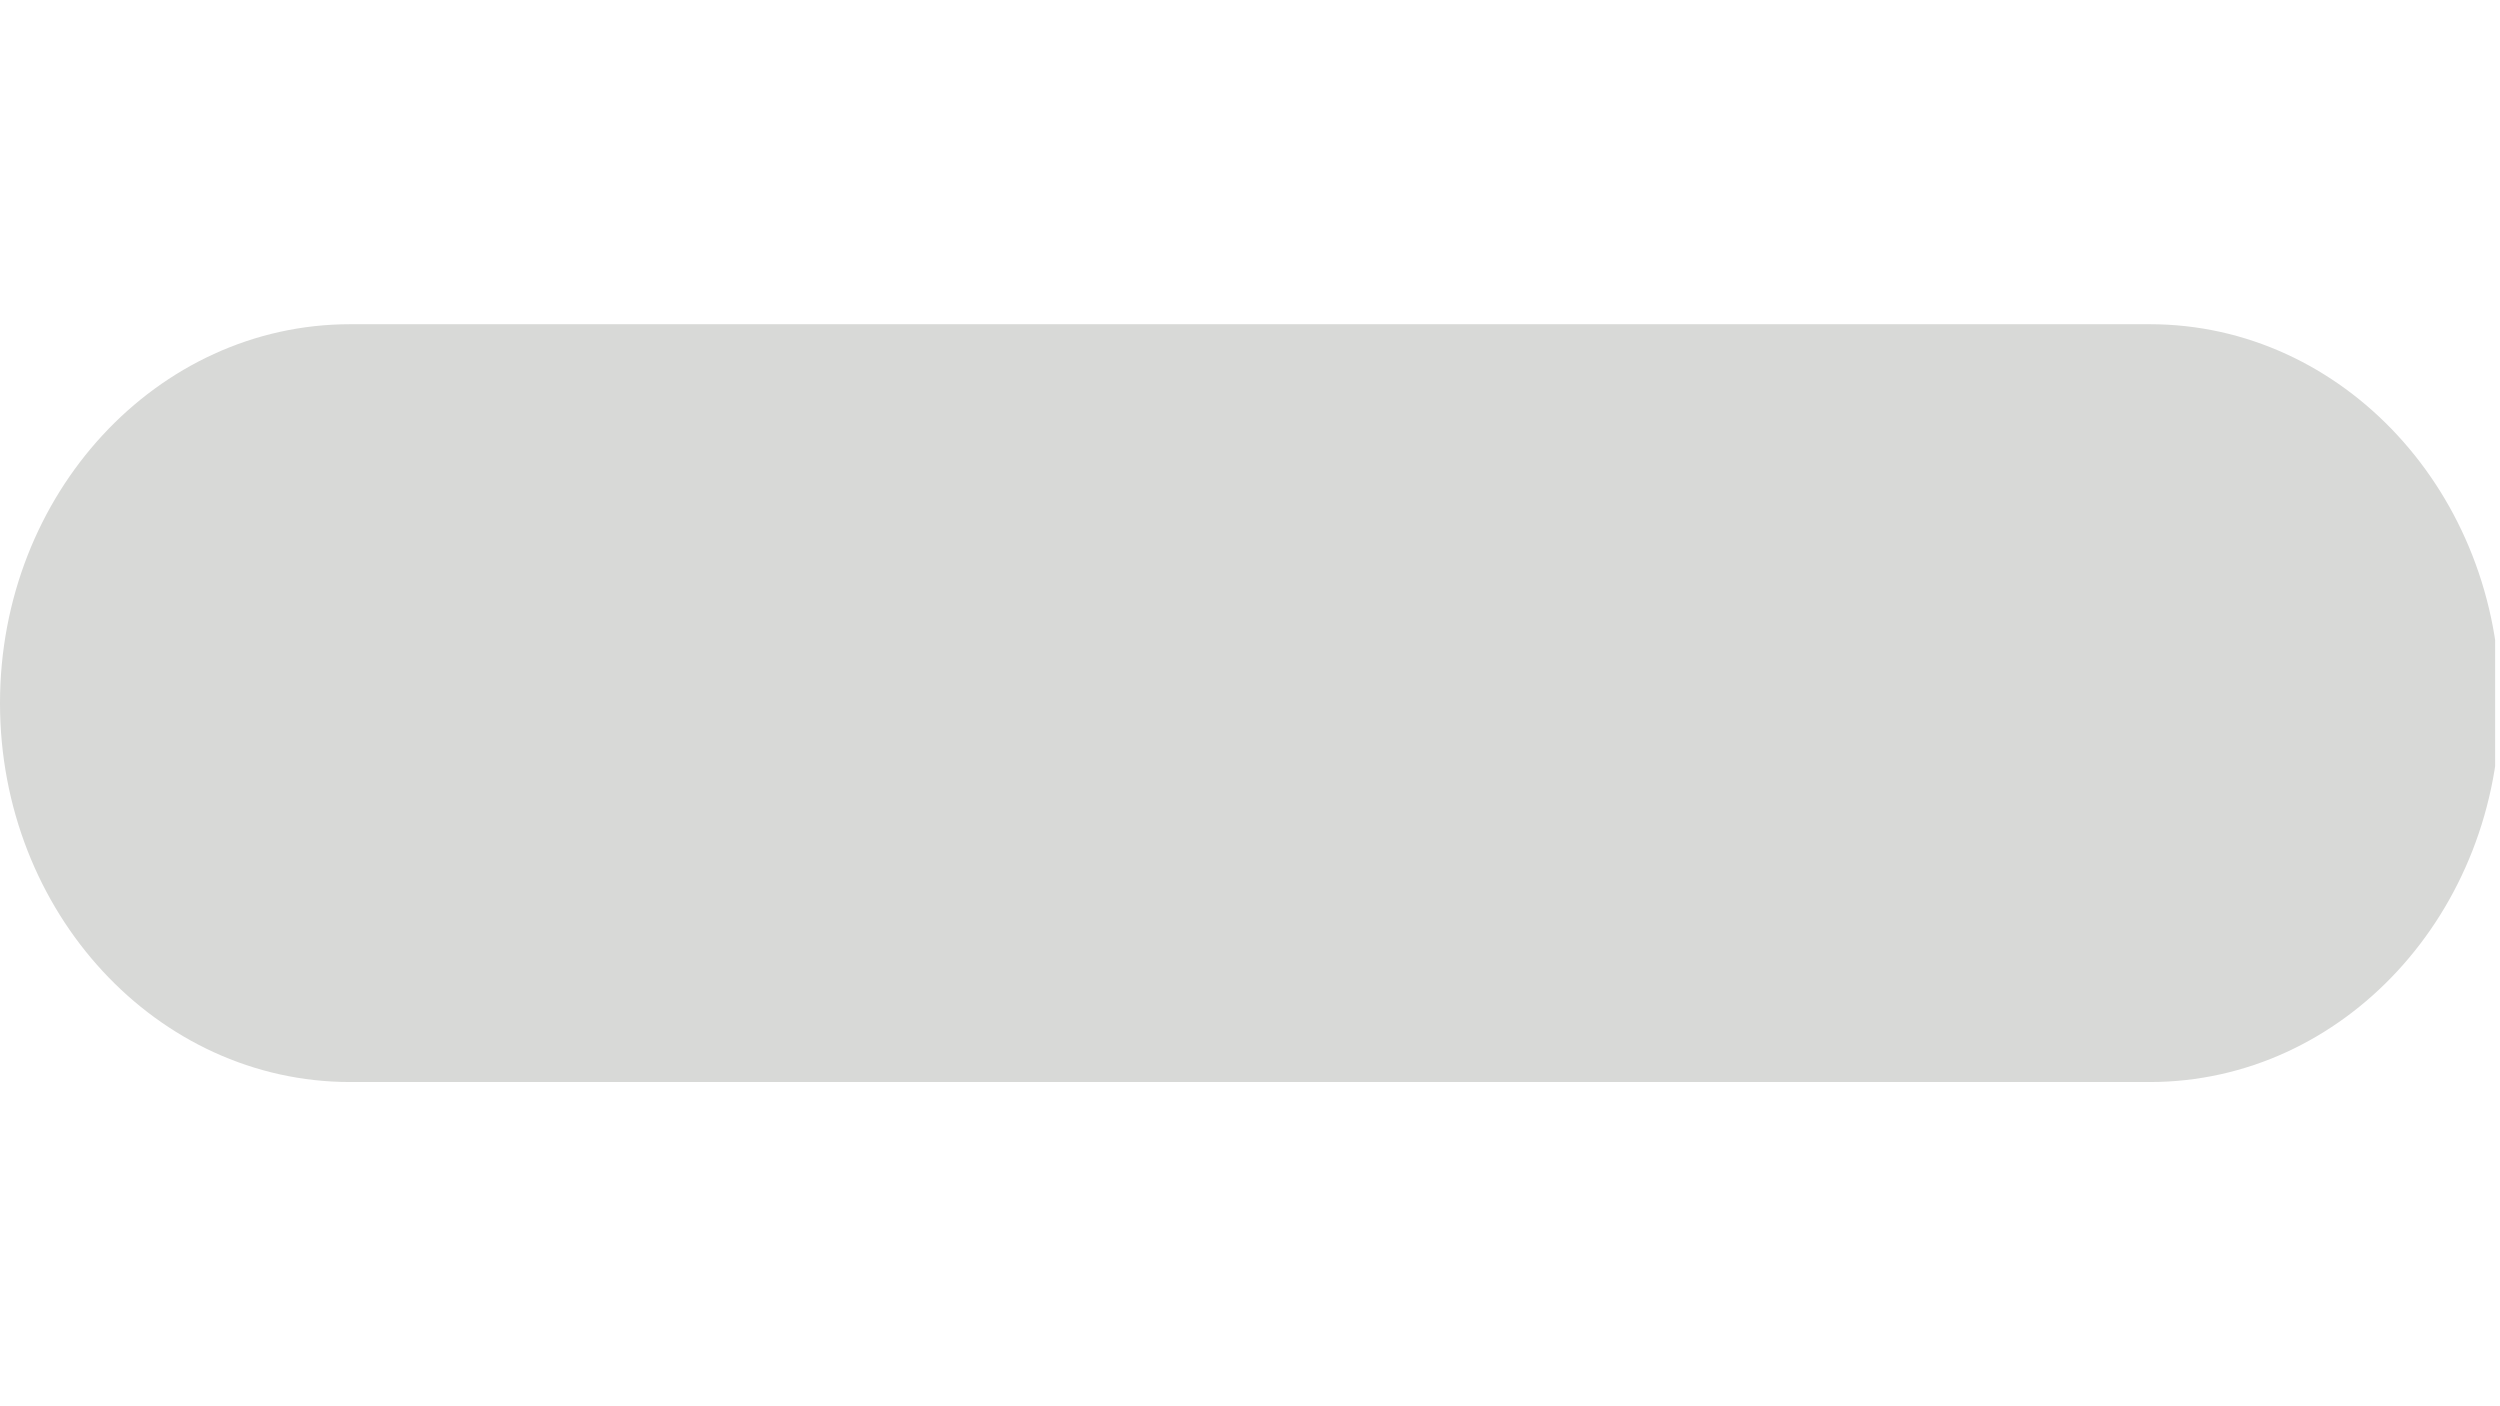 <svg xmlns="http://www.w3.org/2000/svg" xmlns:xlink="http://www.w3.org/1999/xlink" width="1920" zoomAndPan="magnify" viewBox="0 0 1440 810" height="1080" preserveAspectRatio="xMidYMid meet" version="1.0"><defs><clipPath id="a08152ede8"><path d="M 0 186.75 L 1438 186.75 L 1438 624 L 0 624 Z M 0 186.75 " clip-rule="nonzero"/></clipPath><clipPath id="f6cfbc3556"><path d="M 1238.289 186.75 C 1349.691 186.75 1440 284.465 1440 405 C 1440 525.535 1349.691 623.25 1238.289 623.25 L 201.711 623.25 C 90.309 623.25 0 525.535 0 405 C 0 284.465 90.309 186.75 201.711 186.75 L 1238.289 186.75 " clip-rule="nonzero"/></clipPath></defs><g clip-path="url(#a08152ede8)"><g clip-path="url(#f6cfbc3556)"><path fill="#d8d9d7" d="M 0 186.75 L 1437.195 186.75 L 1437.195 627.996 L 0 627.996 Z M 0 186.75 " fill-opacity="1" fill-rule="nonzero"/></g></g></svg>